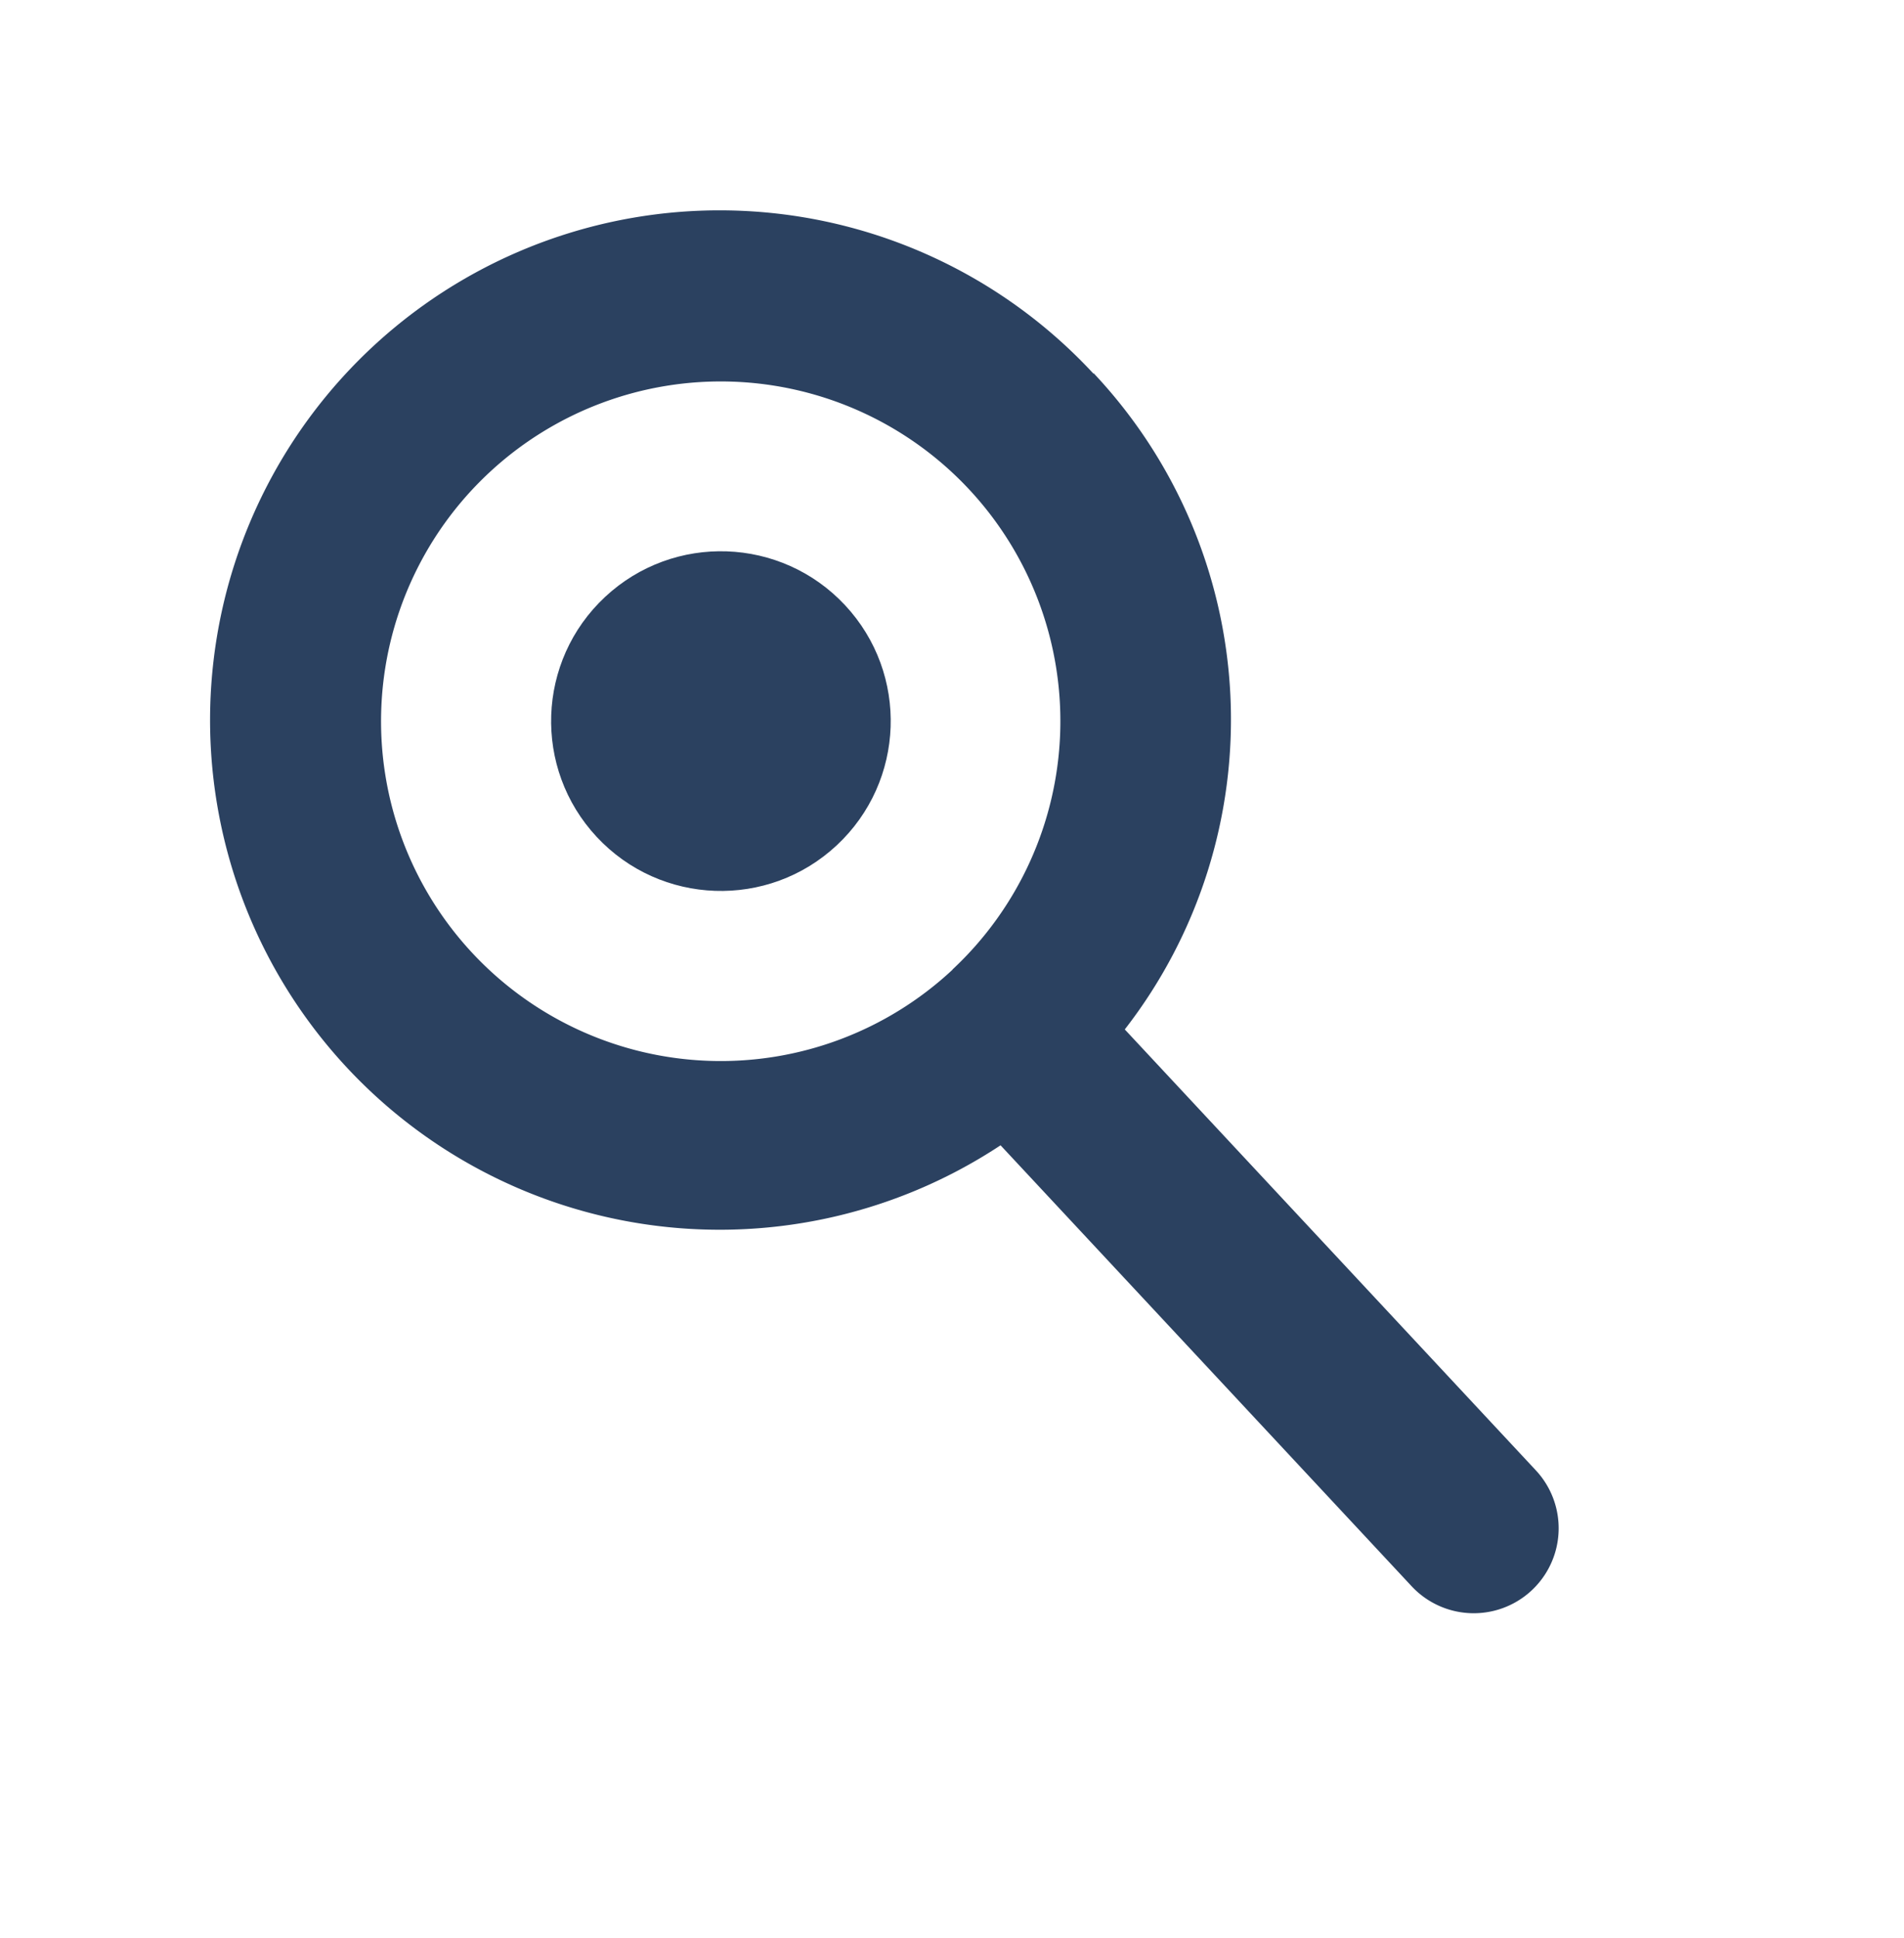 <svg xmlns="http://www.w3.org/2000/svg" width="35.87" height="36.503" viewBox="0 0 35.87 36.503">
  <g id="icons_Q2" data-name="icons Q2" transform="translate(-11.481 18.371) rotate(-43)">
    <g id="Group_54" data-name="Group 54" transform="translate(11.999 3.968)">
      <path id="Path_91" data-name="Path 91" d="M31.192,13.59A9.6,9.6,0,1,0,20,23.026V34.381a1.6,1.6,0,0,0,3.2,0V23.026a9.516,9.516,0,0,0,8-9.436Zm-9.6,6.4a6.4,6.4,0,1,1,6.4-6.4A6.4,6.4,0,0,1,21.6,19.987Z" transform="translate(-11.999 -3.968)" fill="#2b4160"/>
      <circle id="Ellipse_13" data-name="Ellipse 13" cx="3.199" cy="3.199" r="3.199" transform="translate(6.398 6.423)" fill="#2b4160"/>
    </g>
  </g>
</svg>
